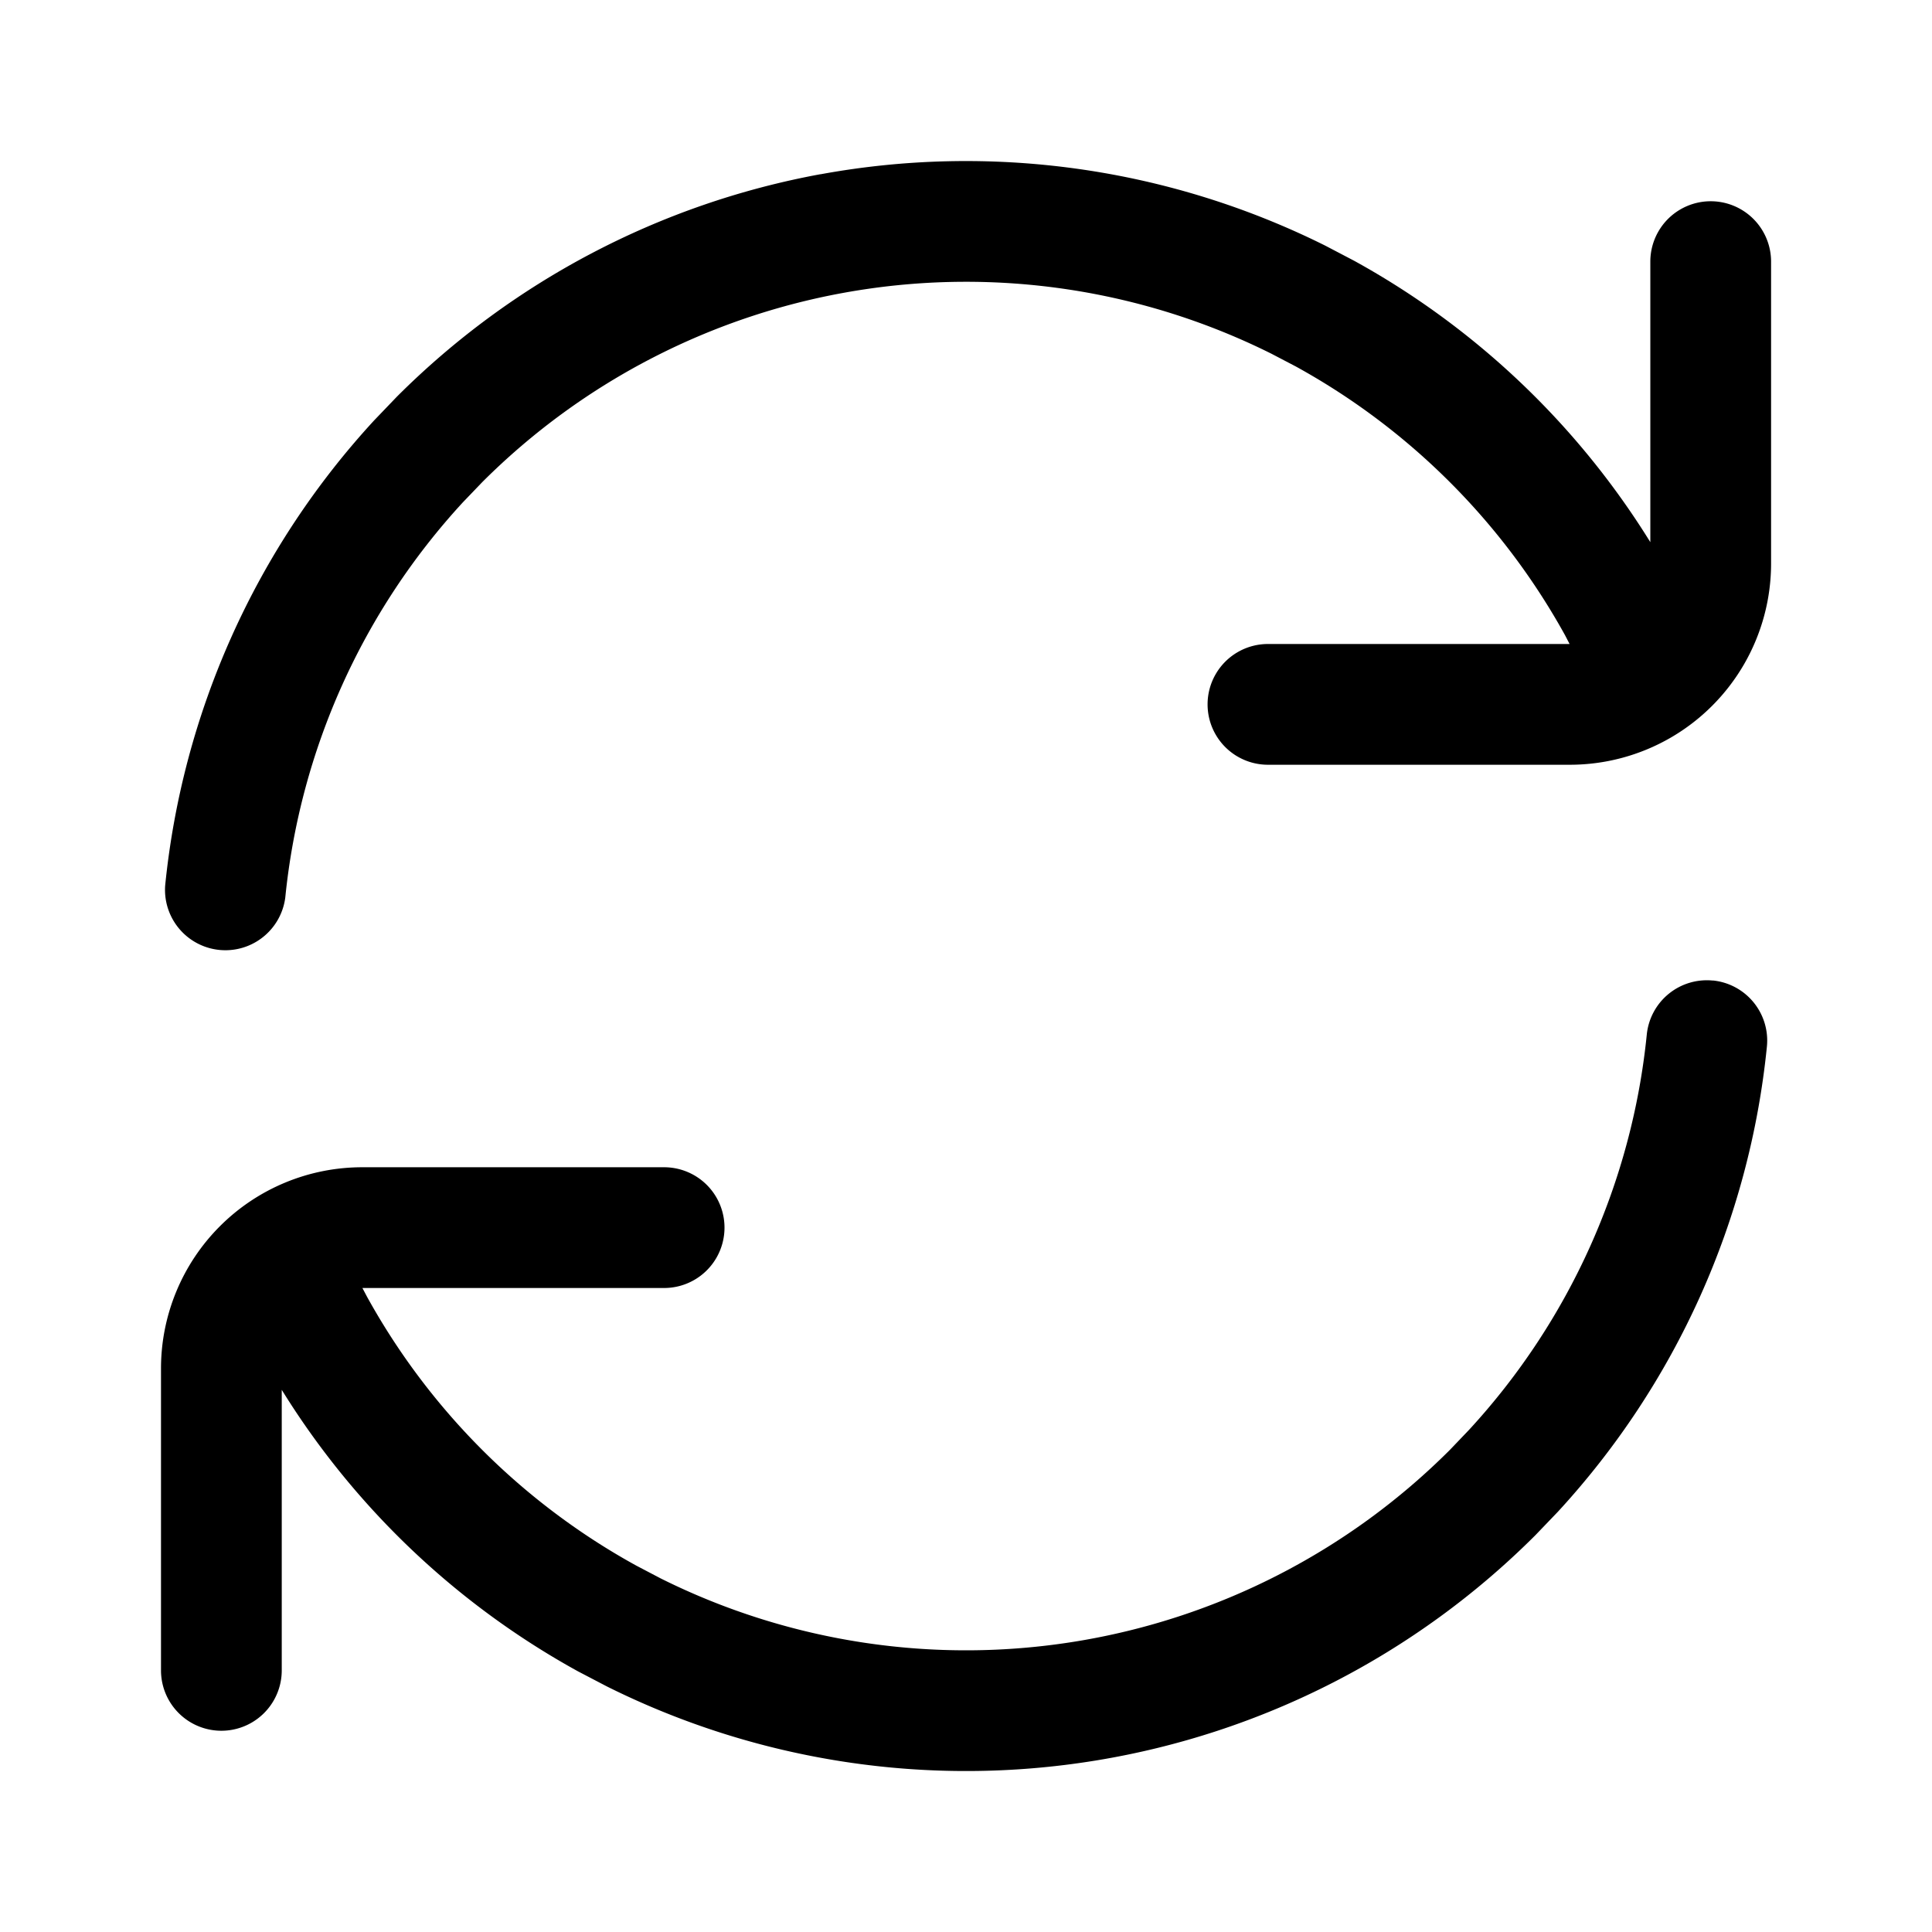 <svg fill="none" viewBox="0 0 24 24" xmlns="http://www.w3.org/2000/svg">
  <path fill="#000" d="M21.279 12.18a.75.75 0 0 1 .67.822 10.001 10.001 0 0 1-2.595 5.776l-.281.293a10 10 0 0 1-11.535 1.878l-.358-.187a10 10 0 0 1-3.68-3.497v3.485a.75.75 0 0 1-1.5 0V17a2.5 2.5 0 0 1 2.5-2.5h3.75a.75.75 0 0 1 0 1.5H4.502l.058.11a8.5 8.5 0 0 0 3.343 3.338l.305.16a8.5 8.5 0 0 0 9.804-1.598l.238-.249a8.501 8.501 0 0 0 2.207-4.91.75.75 0 0 1 .822-.67ZM10.192 2.165a10.01 10.01 0 0 1 6.27.886l.359.188a9.998 9.998 0 0 1 3.68 3.496V3.25a.75.75 0 0 1 1.5 0V7a2.5 2.5 0 0 1-2.5 2.5h-3.75a.75.75 0 0 1 0-1.5h3.747l-.057-.11a8.5 8.5 0 0 0-3.343-3.337l-.306-.16A8.5 8.5 0 0 0 5.99 5.99l-.239.249a8.502 8.502 0 0 0-2.207 4.909.75.75 0 0 1-1.492-.15 10.001 10.001 0 0 1 2.596-5.776l.281-.293a10 10 0 0 1 5.264-2.765Z"/>
</svg>
